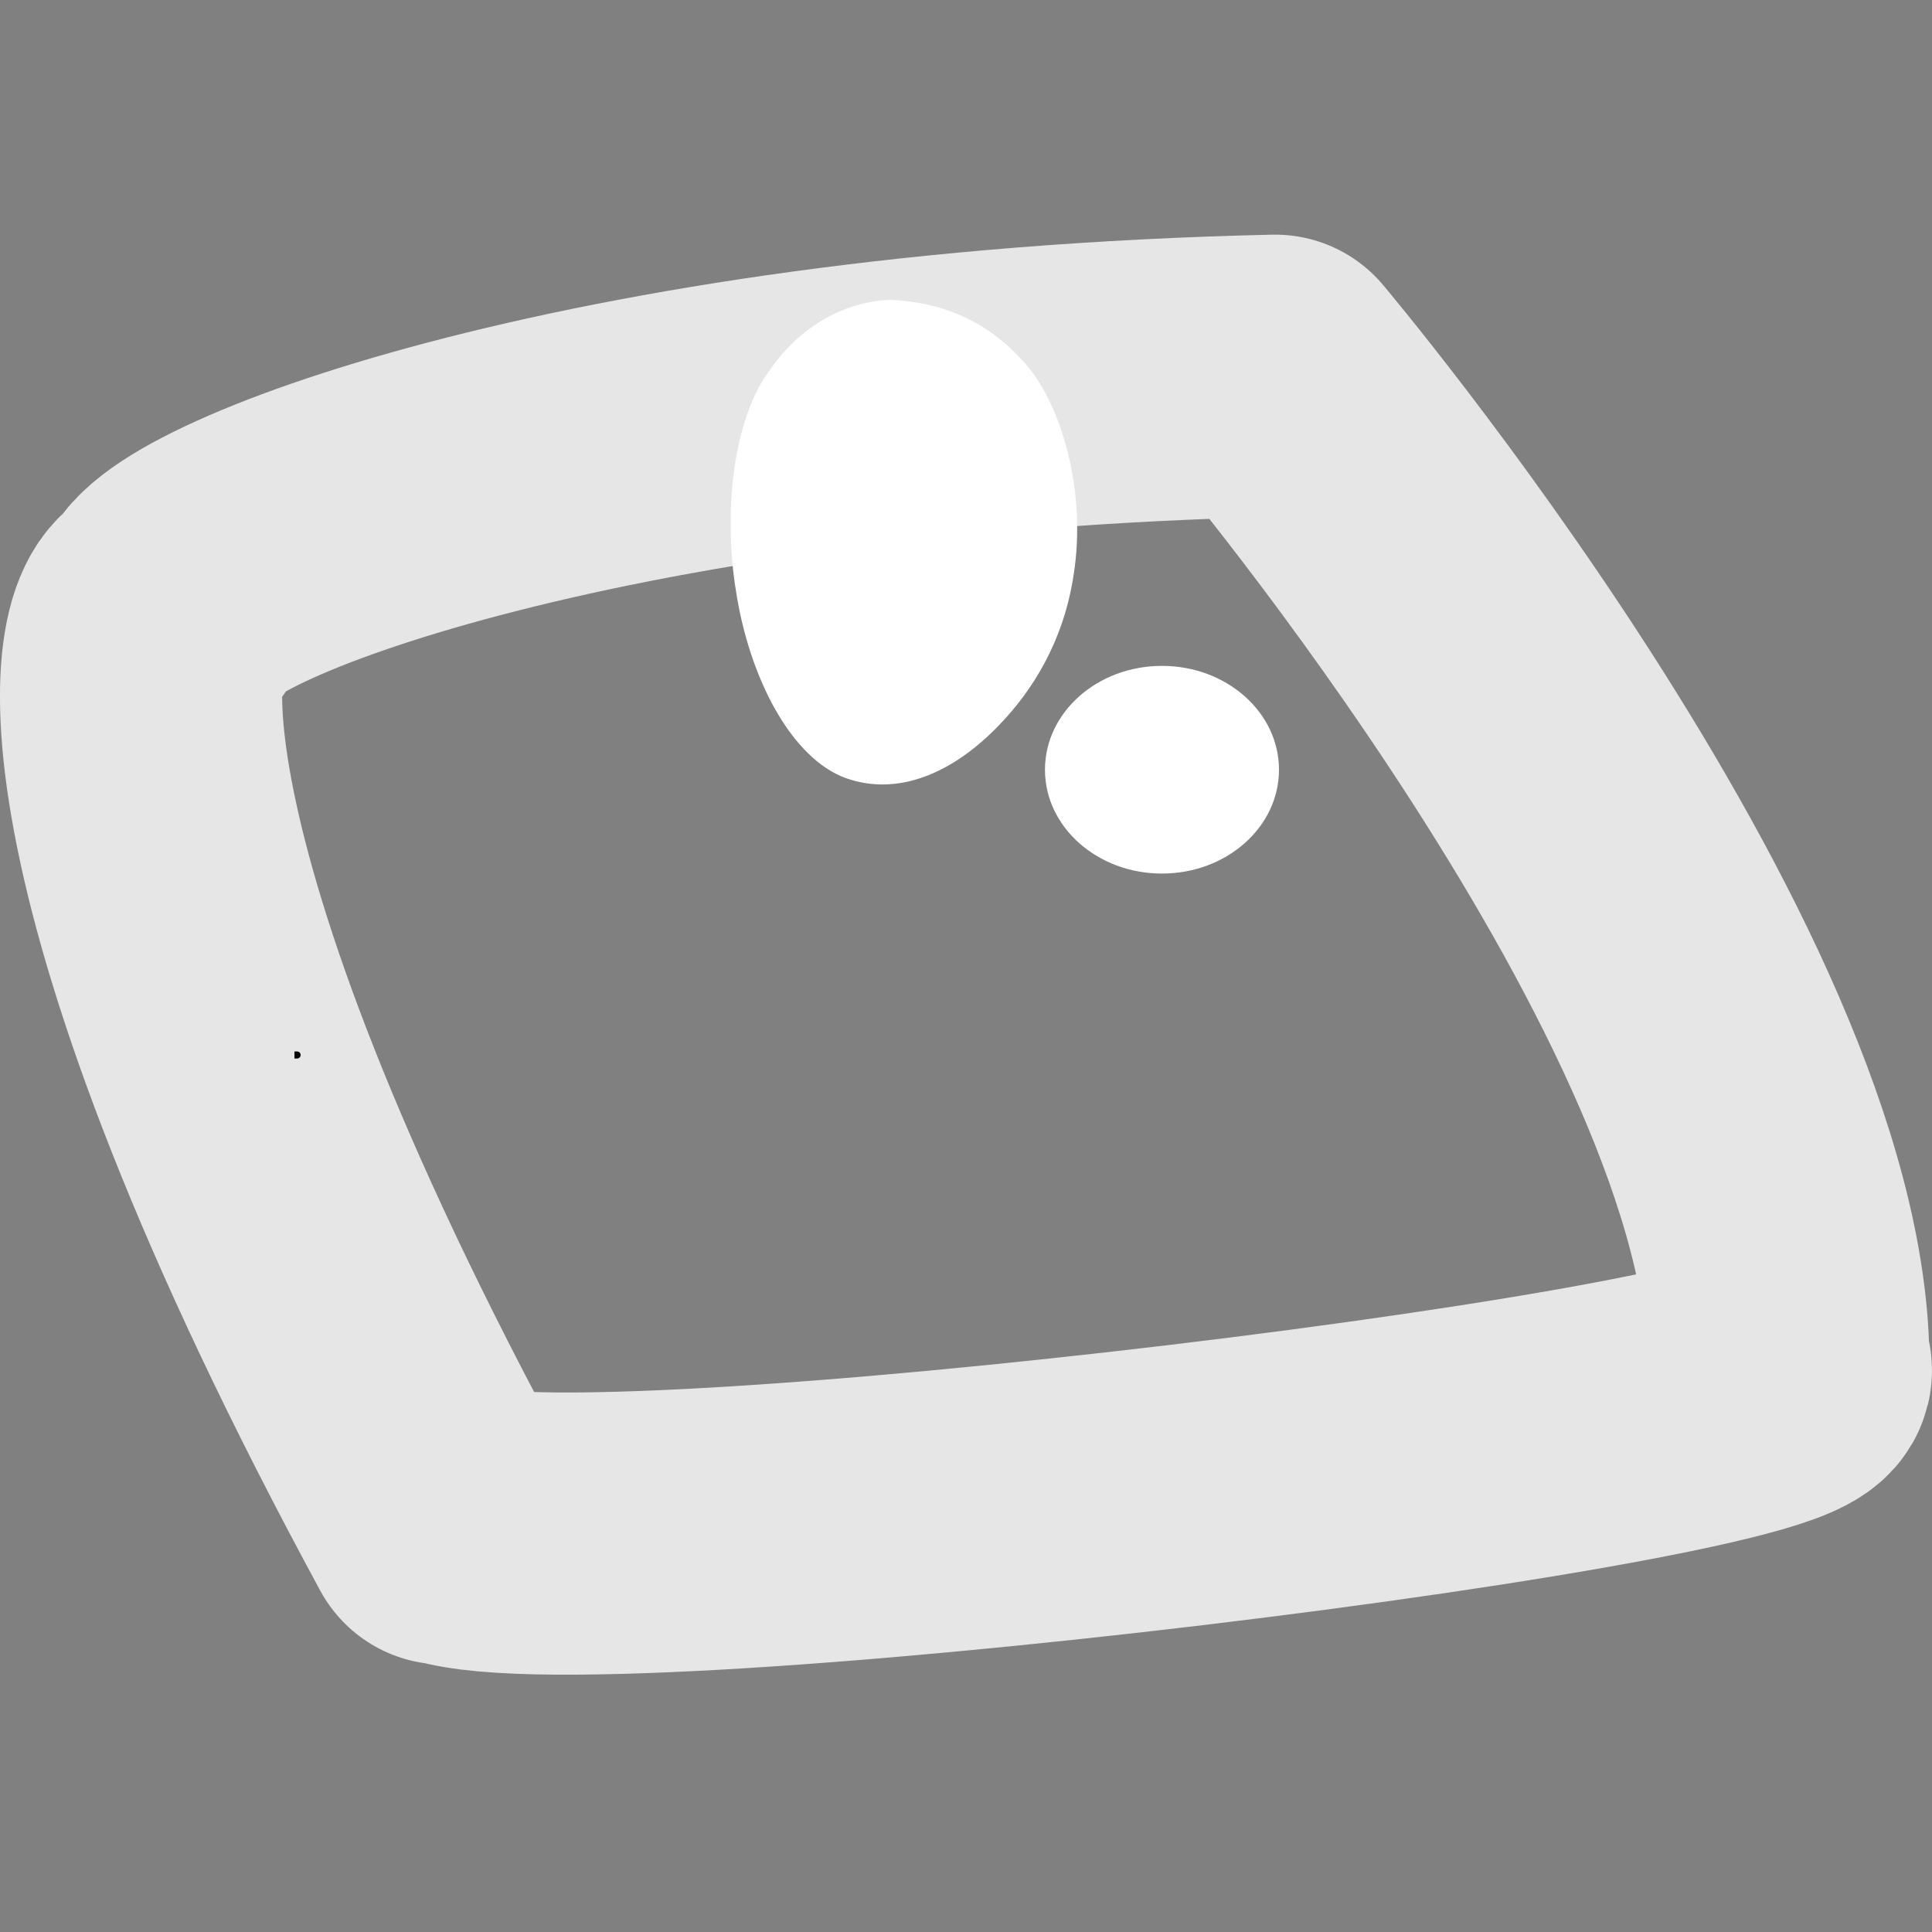 <?xml version="1.0" encoding="UTF-8" standalone="no"?>
<!-- Created with Inkscape (http://www.inkscape.org/) -->

<svg
   xmlns:dc="http://purl.org/dc/elements/1.1/"
   xmlns:cc="http://creativecommons.org/ns#"
   xmlns:rdf="http://www.w3.org/1999/02/22-rdf-syntax-ns#"
   xmlns:svg="http://www.w3.org/2000/svg"
   xmlns="http://www.w3.org/2000/svg"
   xmlns:sodipodi="http://sodipodi.sourceforge.net/DTD/sodipodi-0.dtd"
   xmlns:inkscape="http://www.inkscape.org/namespaces/inkscape"
   width="48"
   height="48"
   id="svg2"
   sodipodi:version="0.32"
   inkscape:version="0.48.3.1 r9886"
   sodipodi:docname="migasfree-white.svg"
   inkscape:output_extension="org.inkscape.output.svg.inkscape"
   inkscape:export-filename="/home/alberto/Documentos/Documentacion/proyectos/migas/logos/migas2_1280.png"
   inkscape:export-xdpi="359.45001"
   inkscape:export-ydpi="359.45001"
   version="1.0">
  <rect width="100%" height="100%" fill="#808080" stroke="none"/>
  <sodipodi:namedview
     id="base"
     pagecolor="#ffffff"
     bordercolor="#666666"
     borderopacity="1.0"
     inkscape:pageopacity="0.0"
     inkscape:pageshadow="2"
     inkscape:zoom="10.666667"
     inkscape:cx="23.999996"
     inkscape:cy="24"
     inkscape:document-units="px"
     inkscape:current-layer="layer1"
     showgrid="false"
     inkscape:window-width="1024"
     inkscape:window-height="734"
     inkscape:window-x="50"
     inkscape:window-y="0"
     showborder="true"
     borderlayer="false"
     inkscape:showpageshadow="false"
     inkscape:window-maximized="0" />
  <defs
     id="defs4">
    <inkscape:path-effect
       effect="bend_path"
       id="path-effect2627"
       bendpath="m 413.444,348.181 40.989,0"
       prop_scale="1" />
  </defs>
  <g
     id="layer1"
     inkscape:groupmode="layer"
     inkscape:label="Capa 1"
     transform="translate(-409.939,-324.463)">
    <path
       id="path7004"
       d="m 420.951,362.259 c 3.009,1.43 35.09,-2.548 33.419,-3.853 0.045,-9.434 -12.753,-24.608 -12.753,-24.608 -17.114,0.385 -27.473,4.492 -27.473,5.872 -1.081,0 -2.126,6.122 6.834,22.643"
       style="fill:none;stroke:#e6e6e6;stroke-width:7.011;stroke-linecap:round;stroke-linejoin:round;stroke-miterlimit:4;stroke-opacity:1;stroke-dasharray:none"
       inkscape:export-filename="/home/alberto/Documentos/Documentacion/proyectos/Proyectos/migas/logos/bueno/logo_64.png"
       inkscape:export-xdpi="28.218977"
       inkscape:export-ydpi="28.218977"
       inkscape:path-effect="#path-effect2627"
       inkscape:original-d="m 421.08246,362.25889 c 2.99758,1.42991 34.95237,-2.54782 33.2879,-3.85295 0.0451,-9.43377 -12.70236,-24.60846 -12.70236,-24.60846 -17.04623,0.38524 -27.36462,4.49224 -27.36462,5.87202 -1.07656,0 -2.11798,6.1216 6.8073,22.64292"
       sodipodi:nodetypes="ccccc"
       inkscape:connector-curvature="0" />
    <path
       inkscape:connector-curvature="0"
       style="fill:none;stroke:#000000;stroke-width:0.175px;stroke-linecap:butt;stroke-linejoin:miter;stroke-opacity:1"
       d="m 417.255,350.674 c 0.058,0 0.117,0 0,0 z"
       id="path4849" />
    <path
       style="fill:#ffffff;fill-opacity:1;fill-rule:nonzero;stroke:#ffffff;stroke-width:0.119;stroke-linecap:round;stroke-linejoin:round;stroke-miterlimit:4;stroke-opacity:1;stroke-dasharray:none;stroke-dashoffset:200"
       d="m 431.938,331.977 c -1.122,0.094 -2.278,0.717 -3.088,2.124 -0.726,1.369 -0.849,3.443 -0.545,5.175 0.376,2.218 1.465,4.126 2.798,4.505 1.252,0.377 2.548,-0.227 3.624,-1.353 0.811,-0.841 1.582,-2.053 1.828,-3.698 0.318,-1.996 -0.27,-4.23 -1.272,-5.287 -0.953,-1.049 -2.1,-1.42 -3.213,-1.471 -0.044,0.002 -0.087,0.004 -0.131,0.006 l 0,0 z"
       id="path3180"
       inkscape:connector-curvature="0" />
    <path
       sodipodi:type="arc"
       style="fill:#ffffff;fill-opacity:1;fill-rule:nonzero;stroke:none"
       id="path3190"
       sodipodi:cx="206"
       sodipodi:cy="100.2803"
       sodipodi:rx="9"
       sodipodi:ry="6"
       d="m 215,100.28 c 0,3.314 -4.029,6 -9,6 -4.971,0 -9,-2.686 -9,-6 0,-3.314 4.029,-6 9,-6 4.971,0 9,2.686 9,6 z"
       transform="matrix(0.323,0,0,0.43,372.27,300.466)" />
  </g>
</svg>
